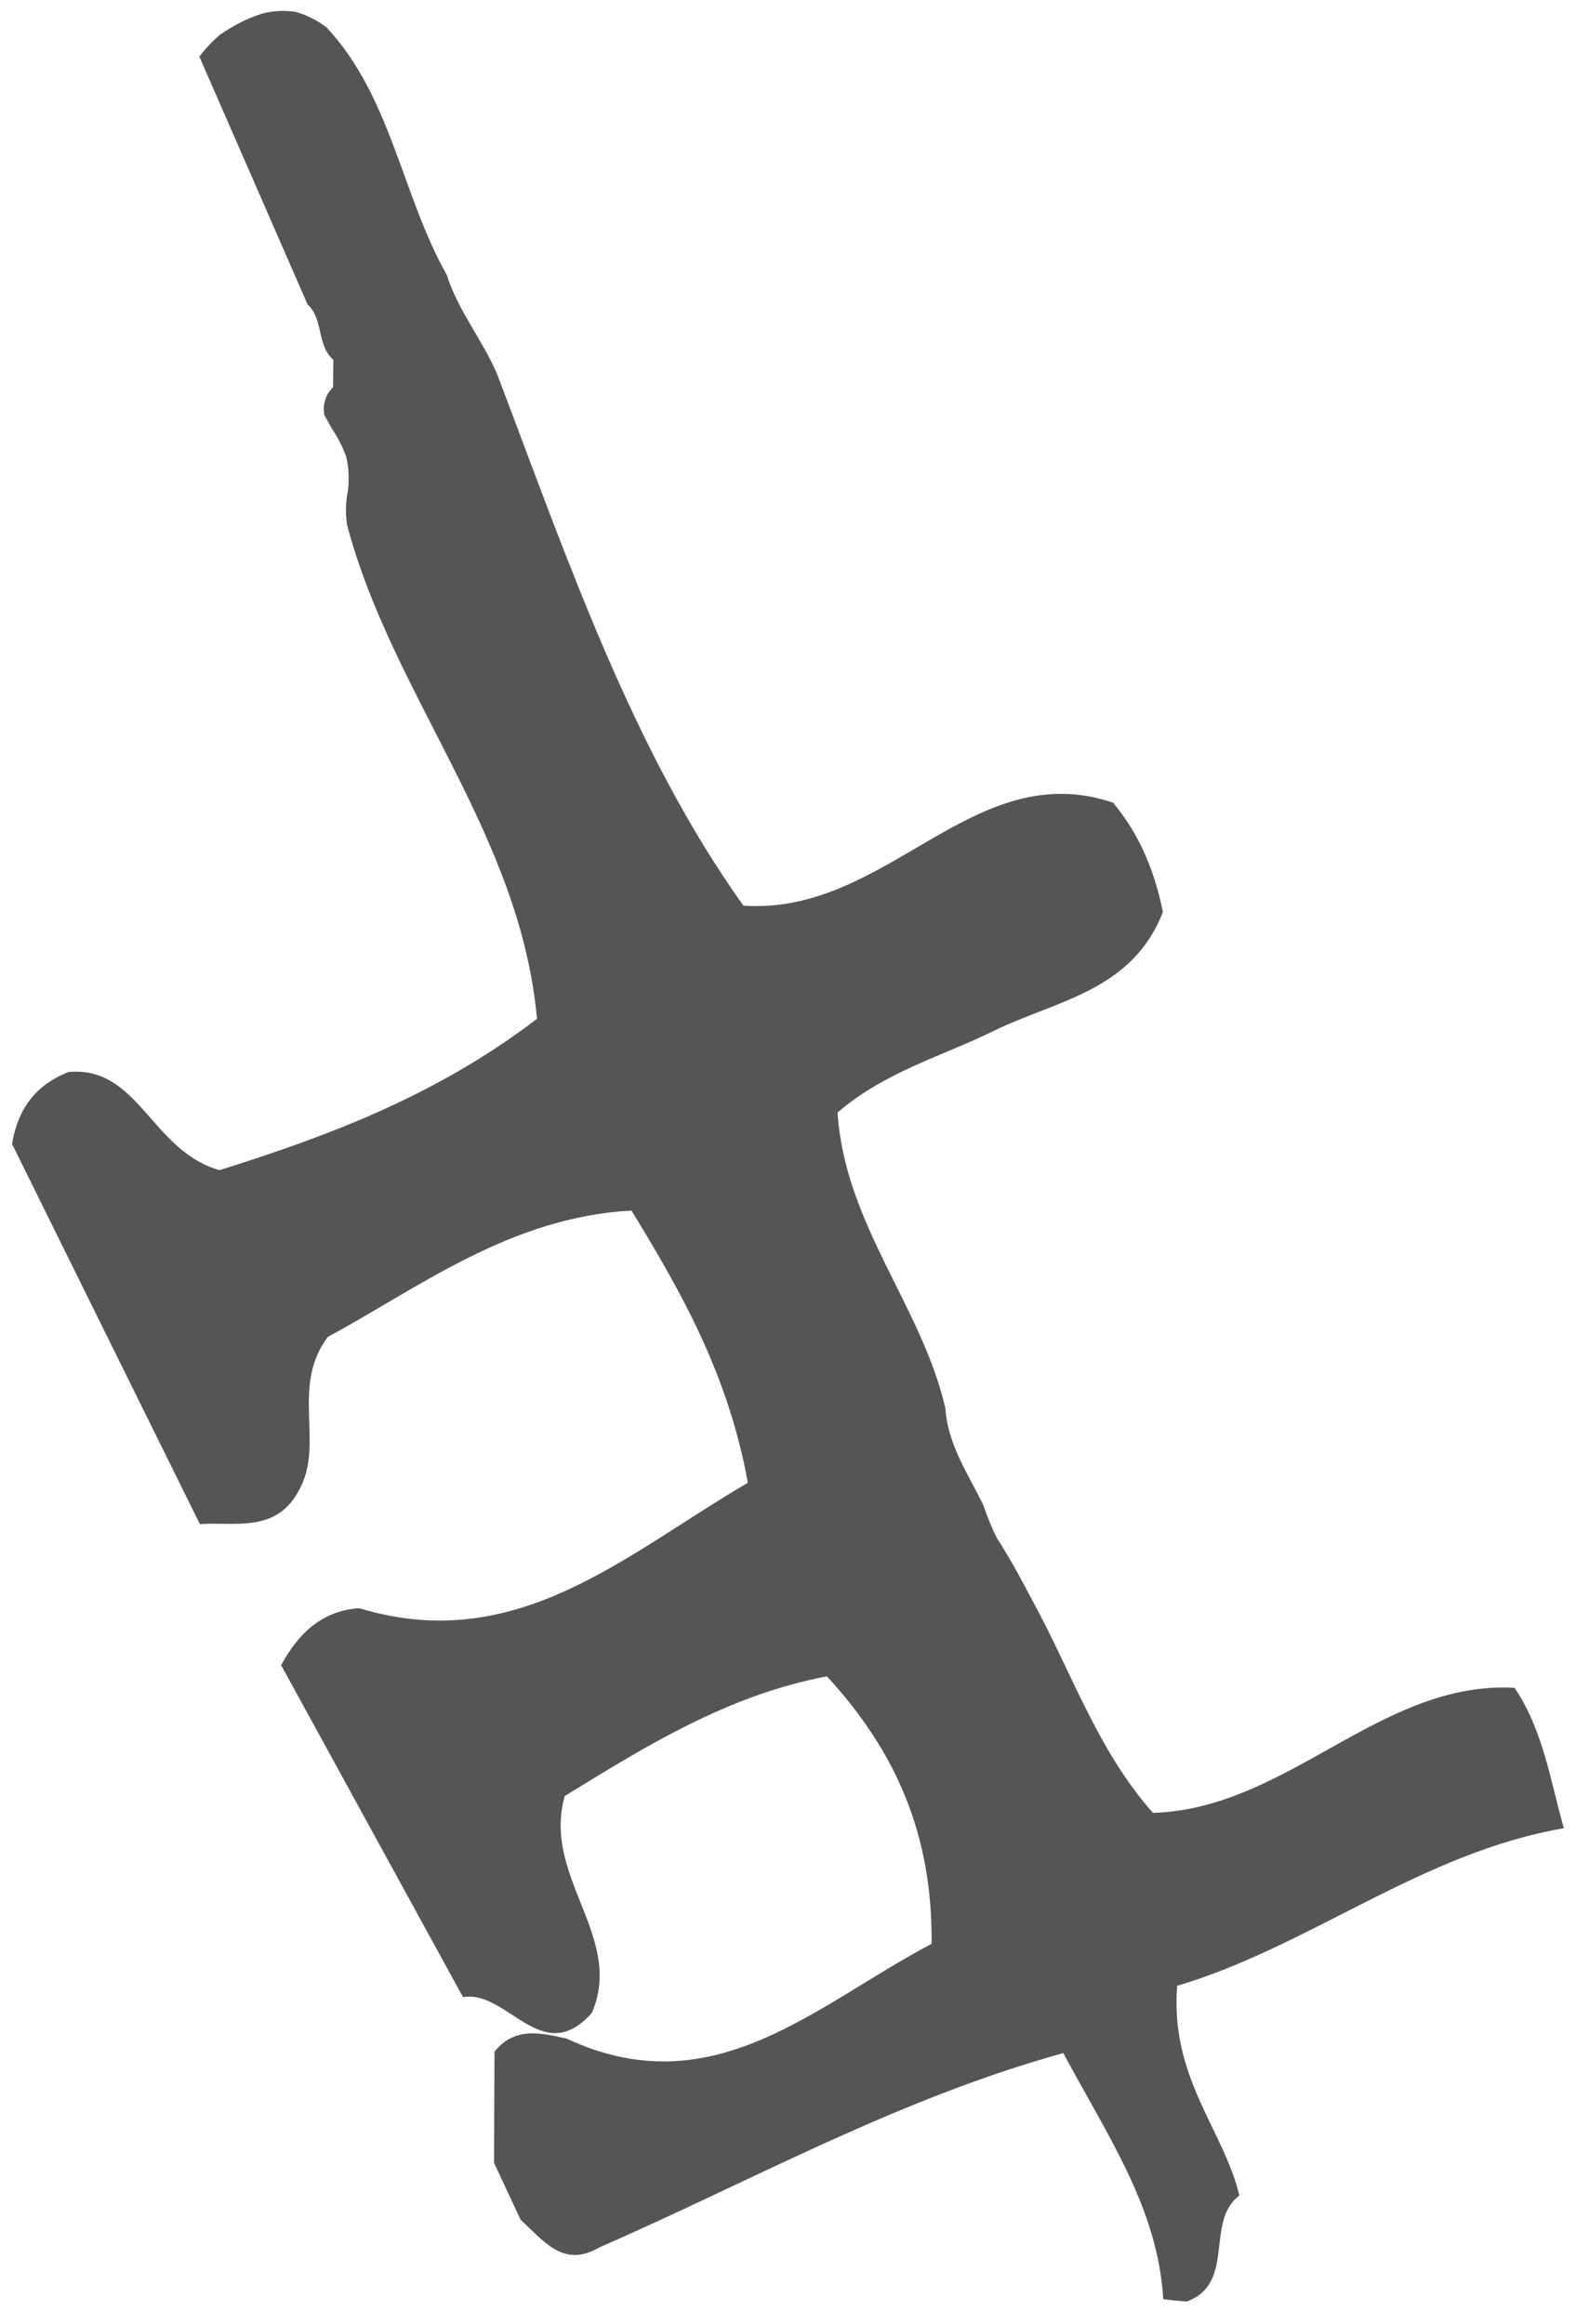 <svg xmlns="http://www.w3.org/2000/svg" width="59" height="87" viewBox="0 0 59 87" fill="none"><path d="M12.471 14.471C12.471 14.135 12.471 13.799 12.479 13.467C11.851 12.928 12.12 11.944 11.515 11.397C10.166 8.303 8.813 5.209 7.463 2.119C7.693 1.819 7.947 1.548 8.232 1.301C8.719 0.969 9.23 0.693 9.796 0.515C10.209 0.401 10.618 0.385 11.043 0.438C11.473 0.555 11.859 0.754 12.221 1.021C14.655 3.629 15.037 7.303 16.73 10.3C17.155 11.648 18.075 12.734 18.617 14.022C21.262 20.984 23.668 28.063 27.829 33.899C33.242 34.268 36.401 28.27 41.666 30.043C42.661 31.226 43.23 32.619 43.534 34.138C42.38 37.115 39.517 37.447 37.173 38.601C35.251 39.545 33.137 40.112 31.355 41.643C31.628 45.834 34.514 48.896 35.391 52.711C35.481 54.08 36.245 55.17 36.815 56.344C36.955 56.757 37.115 57.162 37.31 57.555C37.797 58.304 38.218 59.09 38.636 59.884C40.102 62.549 41.081 65.517 43.164 67.858C48.226 67.704 51.669 62.901 56.7 63.176C57.769 64.756 58.038 66.639 58.545 68.433C53.218 69.345 49.002 72.872 44.069 74.33C43.795 77.781 45.824 79.741 46.397 82.183C45.094 83.155 46.284 85.468 44.427 86.148C44.135 86.128 43.838 86.099 43.55 86.059C43.339 82.665 41.518 80.037 39.806 76.849C33.585 78.57 28.114 81.648 22.428 84.127C21.074 84.921 20.333 83.847 19.491 83.09C19.159 82.382 18.828 81.669 18.496 80.96C18.5 79.571 18.508 78.182 18.512 76.796C19.28 75.845 20.247 76.096 21.211 76.306C26.71 78.878 30.528 75.047 34.876 72.759C34.915 68.688 33.554 65.57 30.957 62.747C27.244 63.448 24.167 65.368 21.144 67.226C20.275 70.24 23.387 72.495 22.158 75.343C20.294 77.449 19 74.468 17.334 74.755C15.064 70.612 12.795 66.469 10.525 62.33C11.172 61.135 12.057 60.289 13.45 60.196C19.354 61.99 23.41 58.179 27.997 55.502C27.26 51.452 25.524 48.394 23.64 45.312C19.093 45.563 15.72 48.179 12.272 50.042C10.872 51.909 12.147 54.023 11.215 55.741C10.369 57.393 8.84 56.96 7.483 57.049C5.139 52.306 2.795 47.564 0.451 42.821C0.662 41.497 1.36 40.59 2.577 40.124C5.201 39.901 5.658 43.072 8.216 43.801C12.081 42.582 16.234 41.092 20.103 38.135C19.479 31.21 14.682 26.038 12.993 19.647C12.927 19.21 12.943 18.764 13.029 18.335C13.075 17.922 13.056 17.505 12.962 17.1C12.826 16.727 12.646 16.371 12.424 16.043C12.331 15.873 12.237 15.702 12.139 15.532C12.077 15.127 12.186 14.775 12.471 14.487V14.471Z" fill="#555555"></path></svg>